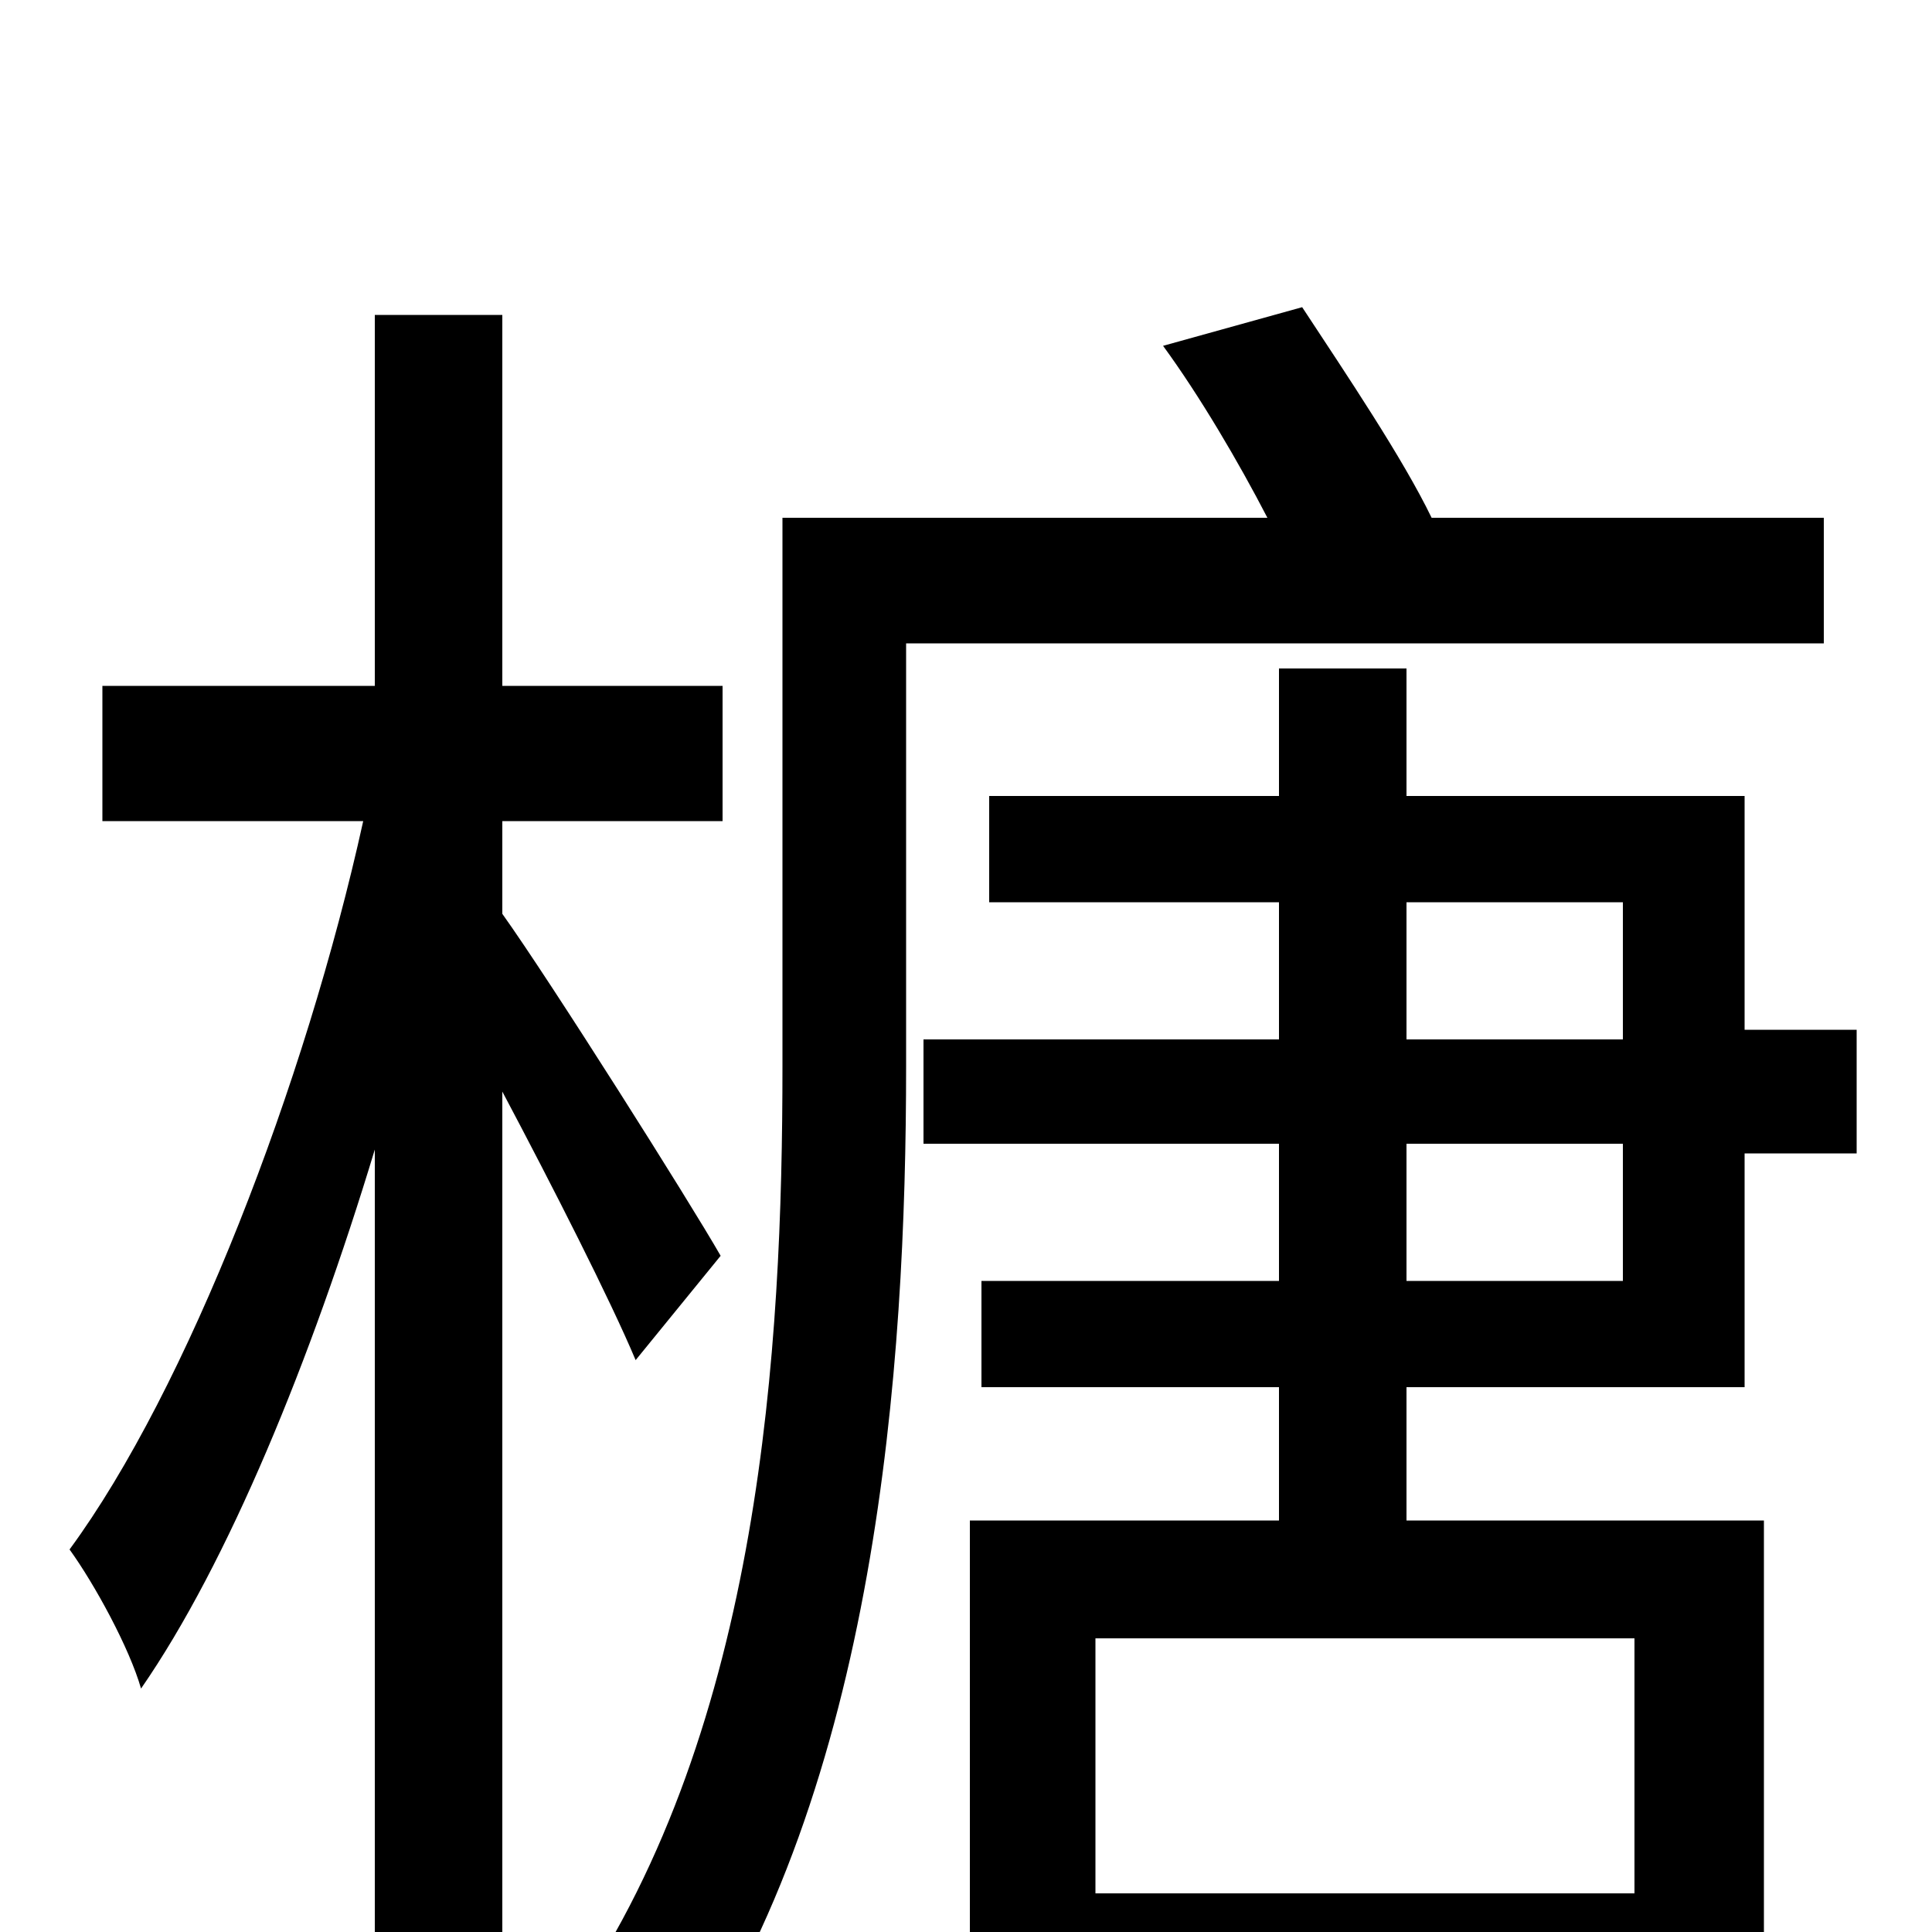<svg xmlns="http://www.w3.org/2000/svg" viewBox="0 -1000 1000 1000">
	<path fill="#000000" d="M373 -350C357 -378 285 -492 260 -527V-575H374V-645H260V-837H194V-645H53V-575H188C158 -439 97 -281 36 -198C49 -180 67 -147 73 -126C118 -191 161 -296 194 -405V76H260V-435C286 -386 316 -327 329 -296ZM944 -667V-732H741C726 -763 697 -806 674 -841L602 -821C621 -795 641 -761 656 -732H405V-448C405 -303 394 -107 297 35C313 41 340 60 352 73C454 -75 469 -293 469 -448V-667ZM728 -408H840V-337H728ZM728 -533H840V-462H728ZM846 -20H567V-152H846ZM903 -282V-403H961V-467H903V-588H728V-654H662V-588H512V-533H662V-462H478V-408H662V-337H508V-282H662V-213H502V78H567V41H846V76H913V-213H728V-282Z"/>
</svg>